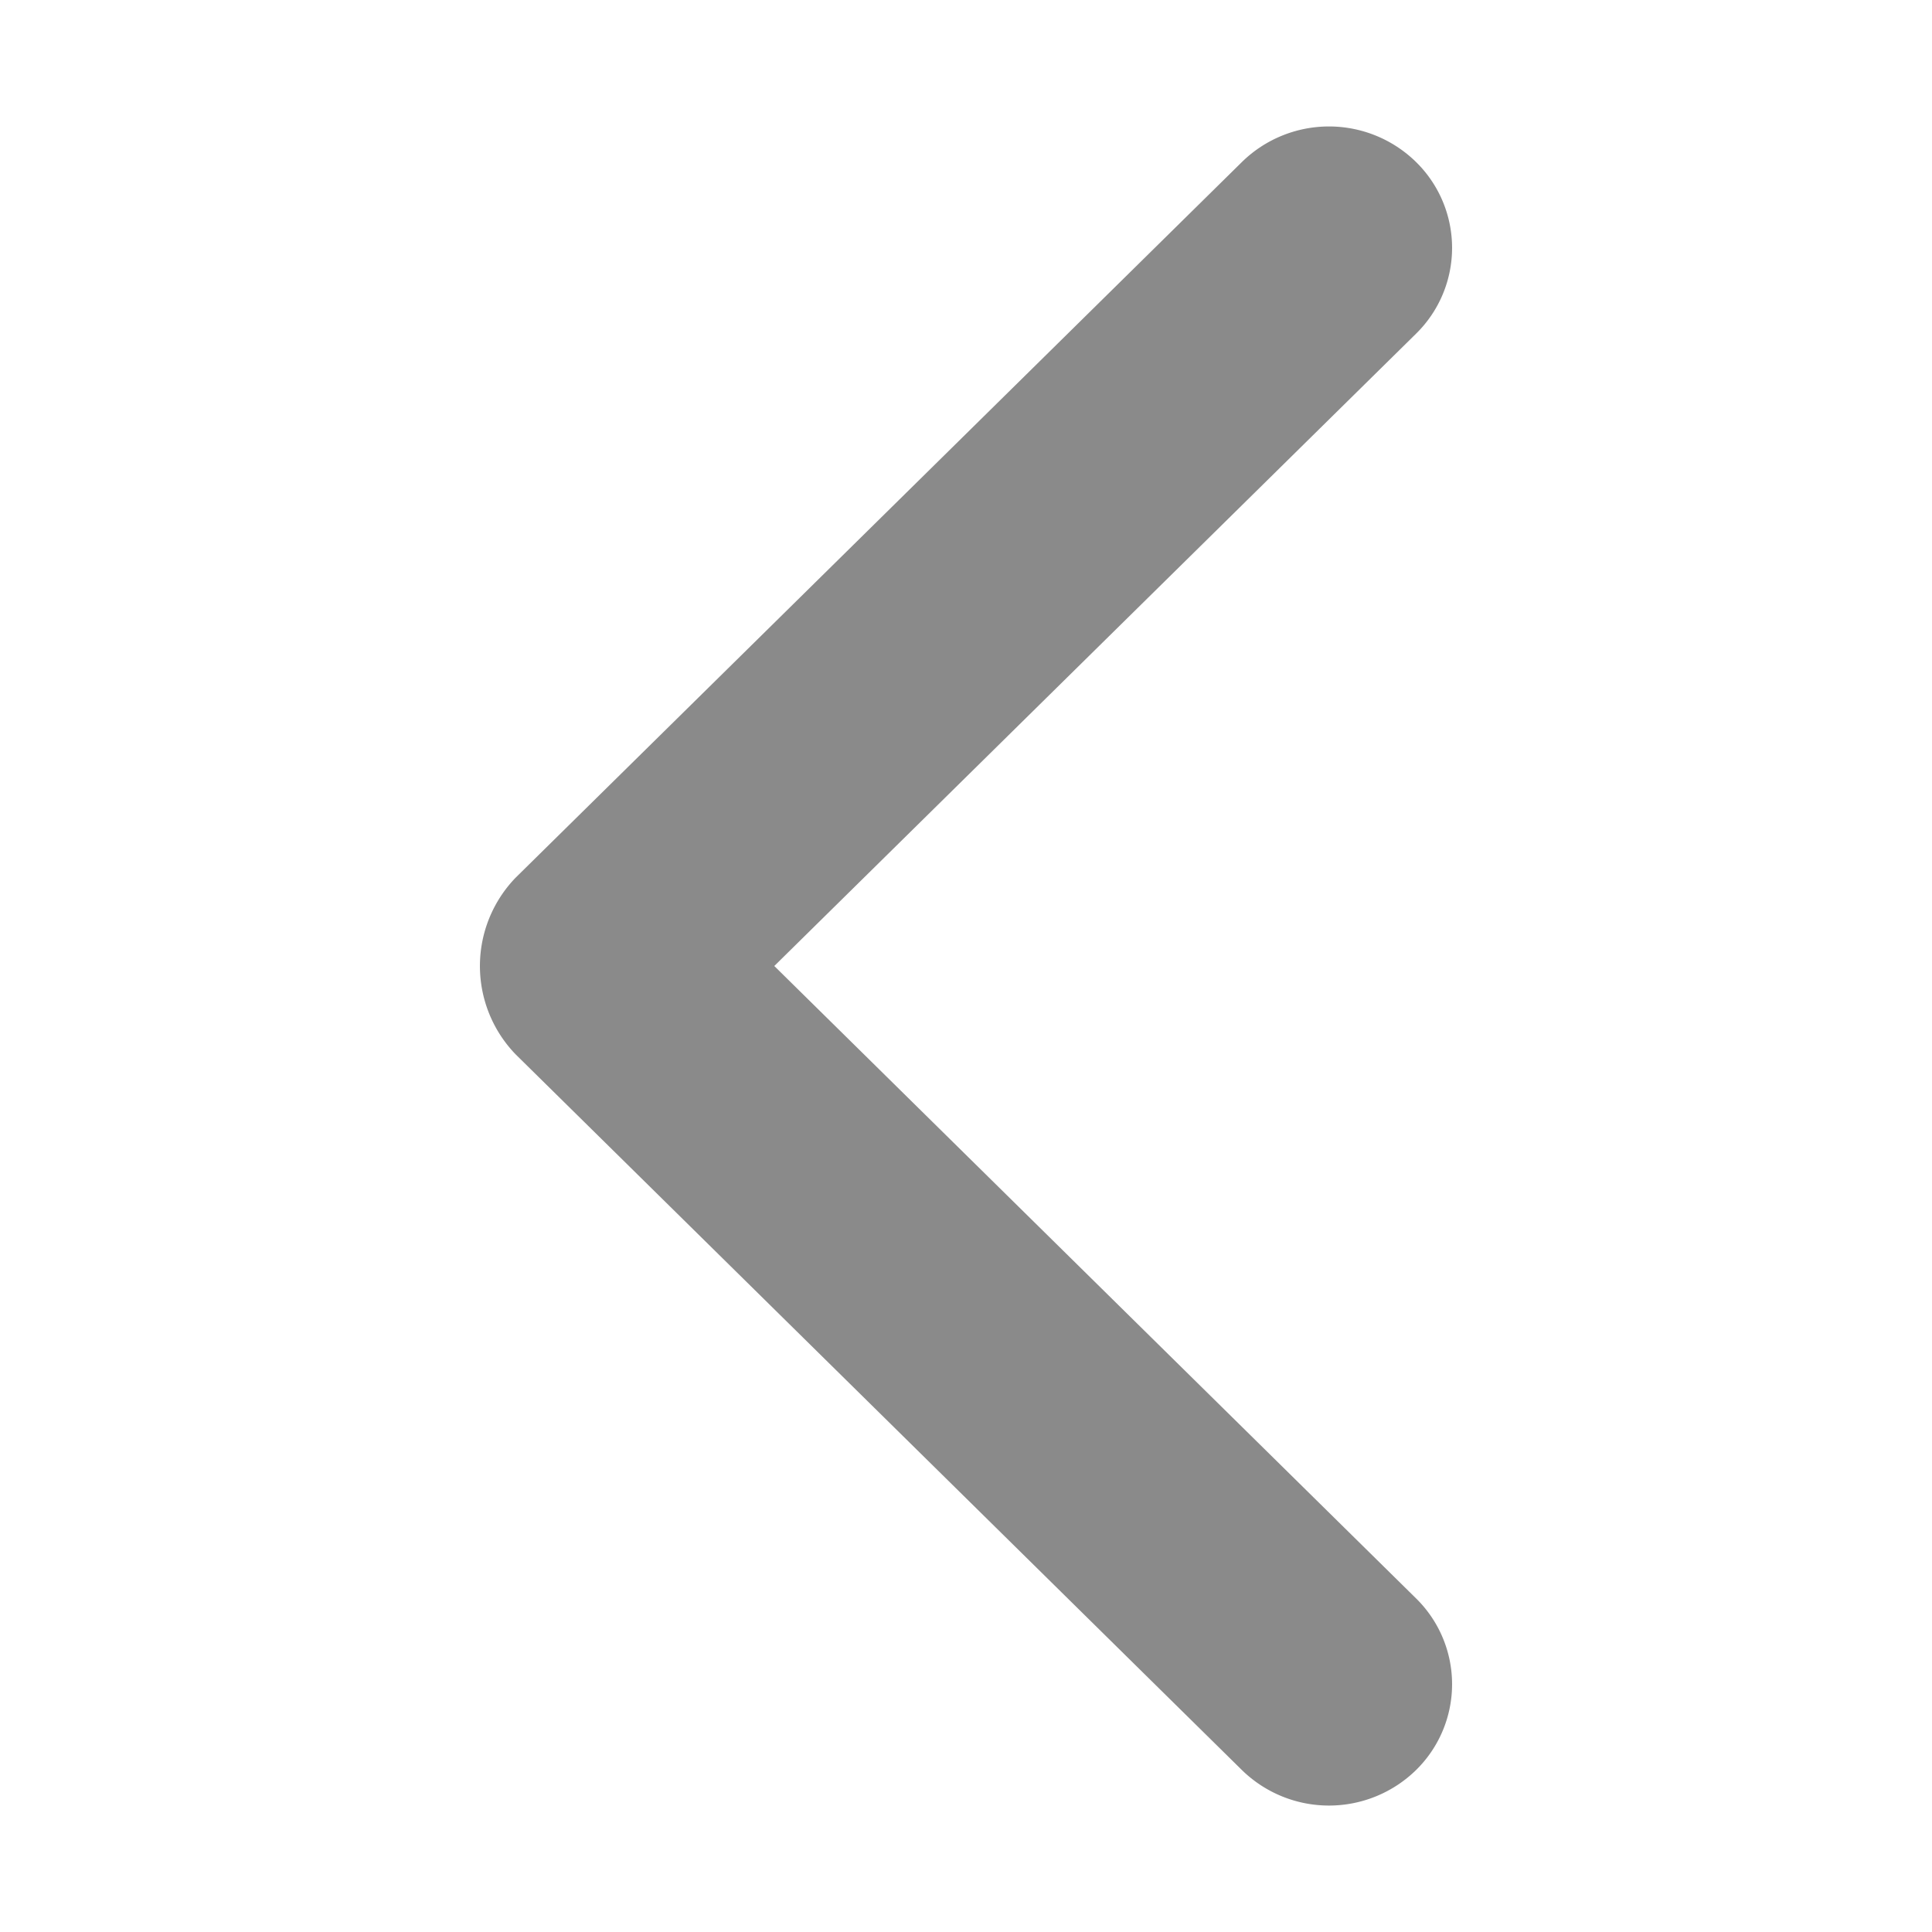 <?xml version="1.0" standalone="no"?><!DOCTYPE svg PUBLIC "-//W3C//DTD SVG 1.1//EN" "http://www.w3.org/Graphics/SVG/1.1/DTD/svg11.dtd"><svg t="1540515658631" class="icon" style="" viewBox="0 0 1024 1024" version="1.1" xmlns="http://www.w3.org/2000/svg" p-id="5369" xmlns:xlink="http://www.w3.org/1999/xlink" width="20" height="20"><defs><style type="text/css"></style></defs><path d="M410.39 512l340.14-335.13a63.74 63.74 0 0 0 0-91 65.92 65.92 0 0 0-92.29 0l-384.93 379.3a67.39 67.39 0 0 0 0 93.68l384.93 379.32a66 66 0 0 0 92.29 0 63.74 63.74 0 0 0 0-91z" p-id="5370" fill="#8a8a8a"></path></svg>